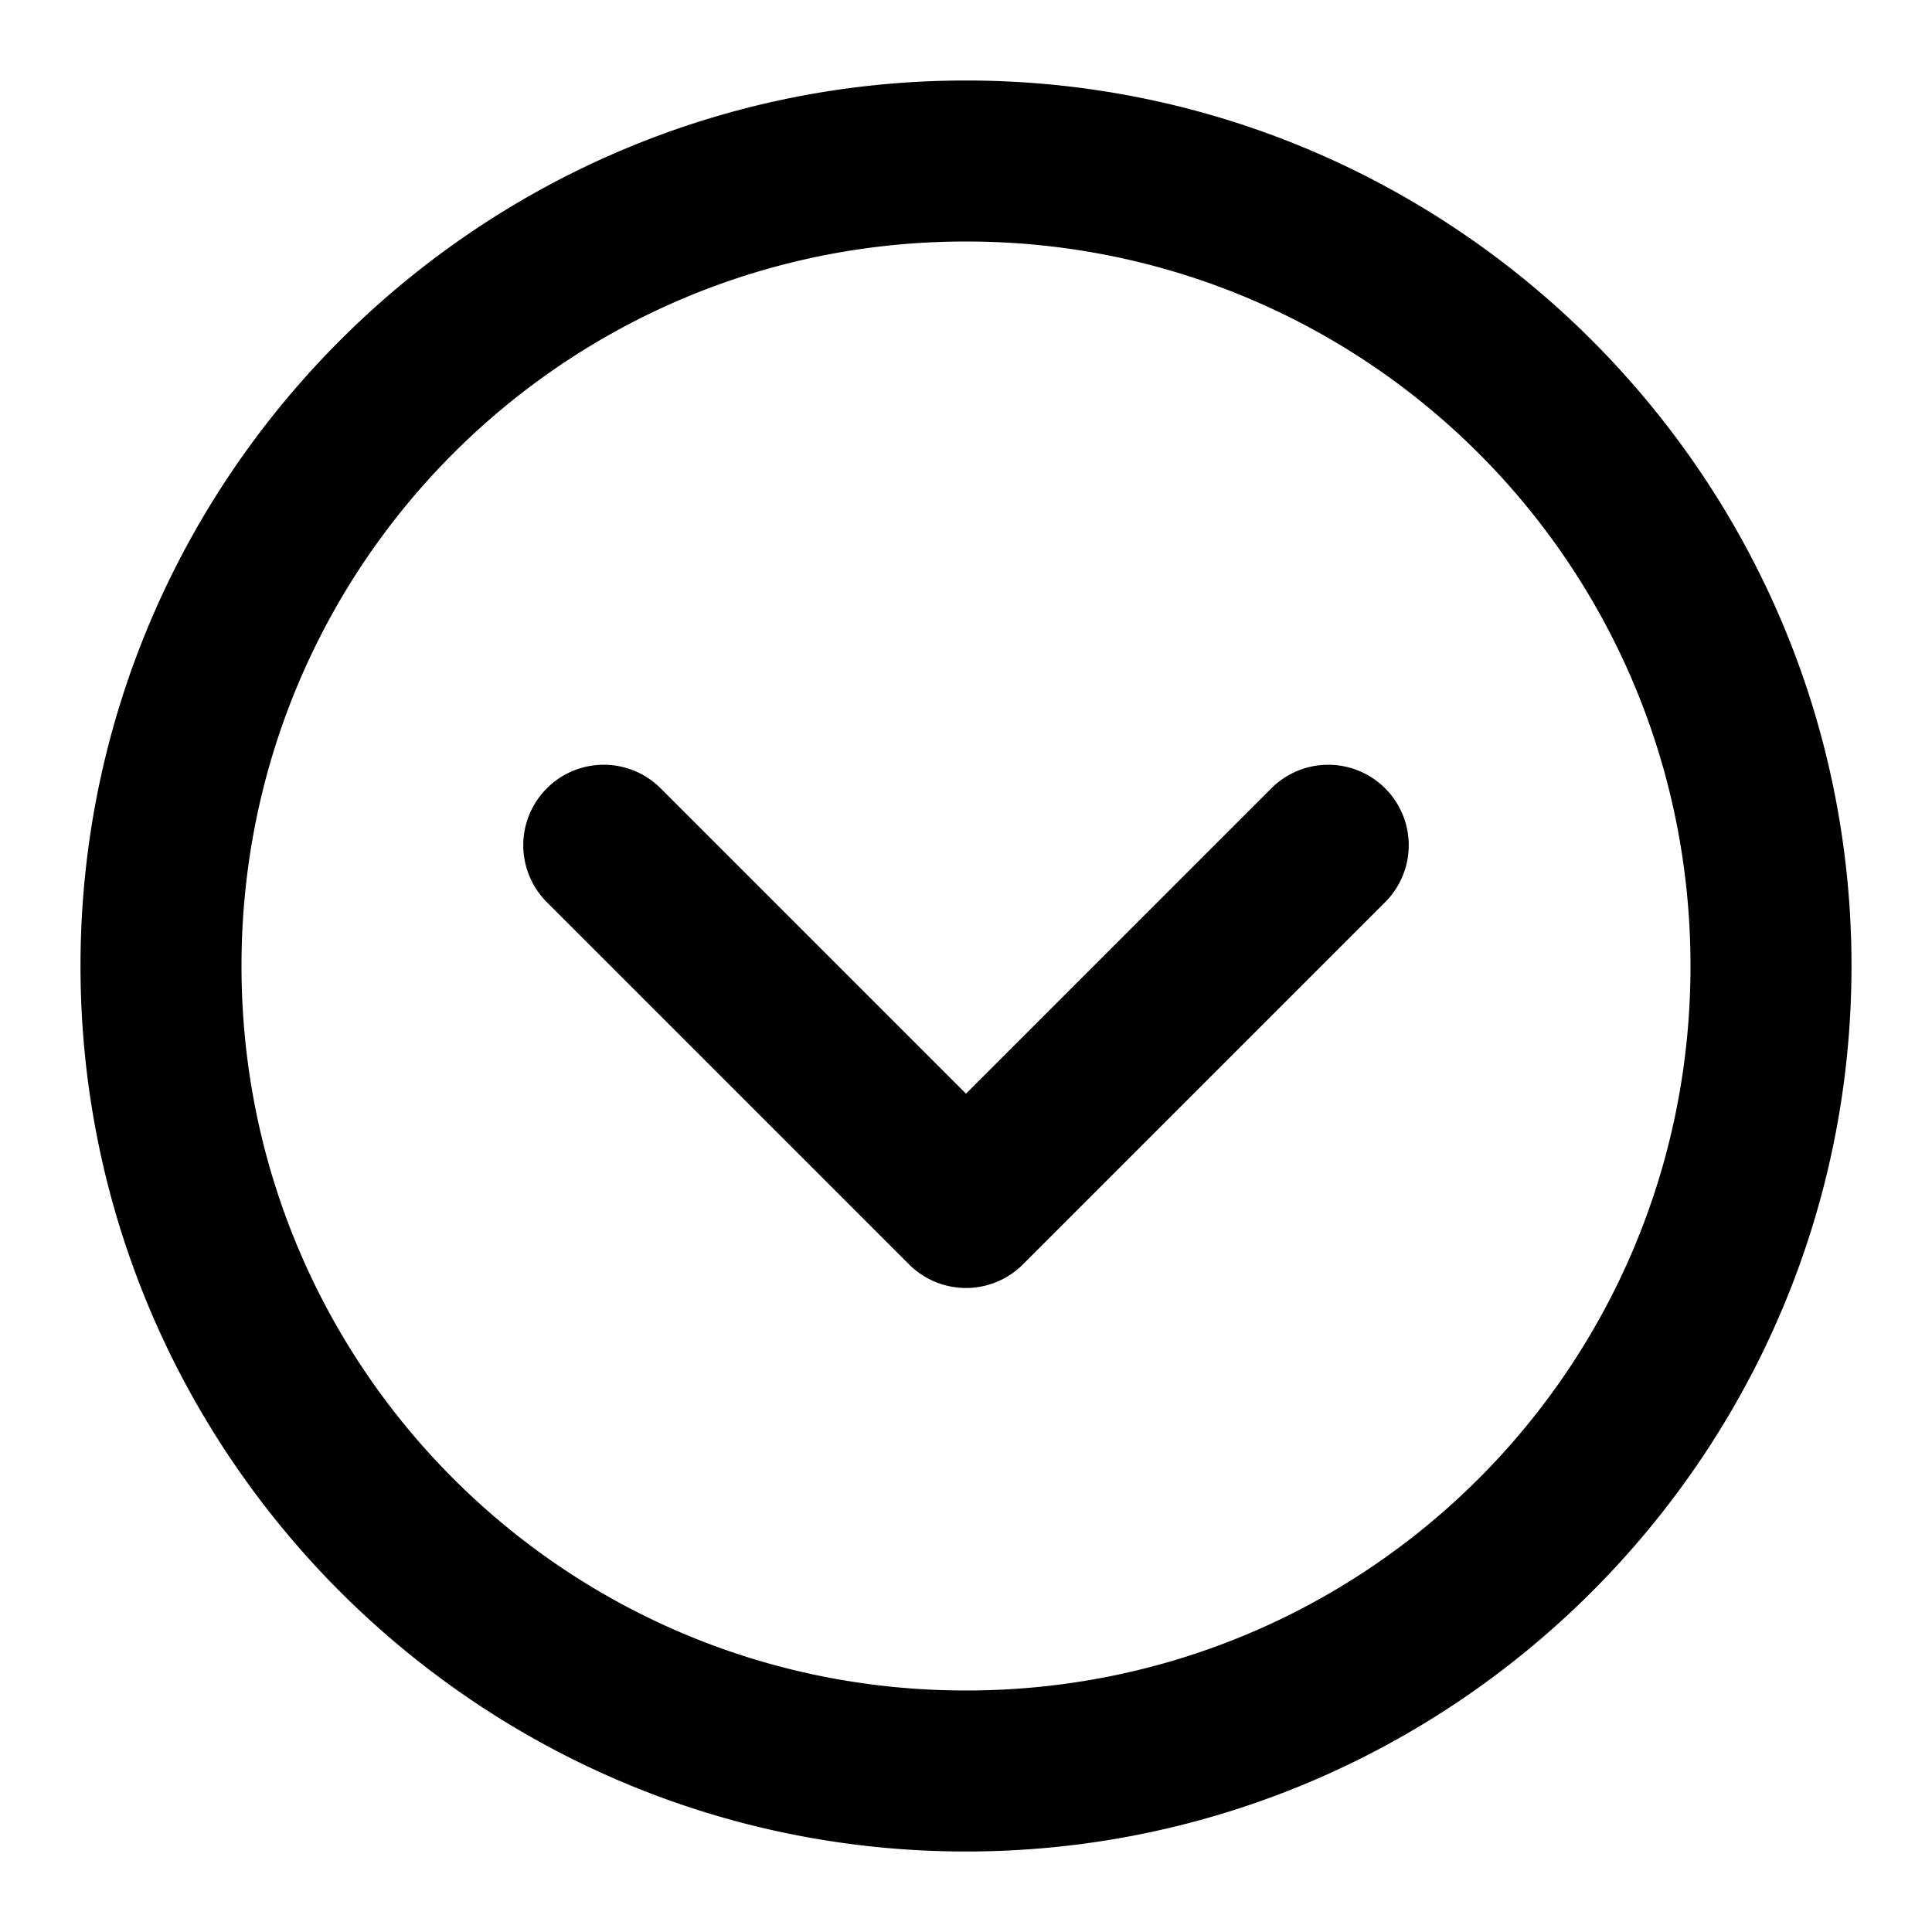 <svg xmlns="http://www.w3.org/2000/svg" width="48" height="48" viewBox="0 0 48 48"><path d="M24 2C11.873 2 2 11.873 2 24s9.873 22 22 22 22-9.873 22-22S36.127 2 24 2zm0 4c9.965 0 18 8.035 18 18s-8.035 18-18 18S6 33.965 6 24 14.035 6 24 6zm-9 13a2 2 0 0 0-1.414.586 2 2 0 0 0 0 2.828l9 9a2 2 0 0 0 2.828 0l9-9a2 2 0 0 0 0-2.828 2 2 0 0 0-2.828 0L24 27.172l-7.586-7.586A2 2 0 0 0 15 19z"/></svg>